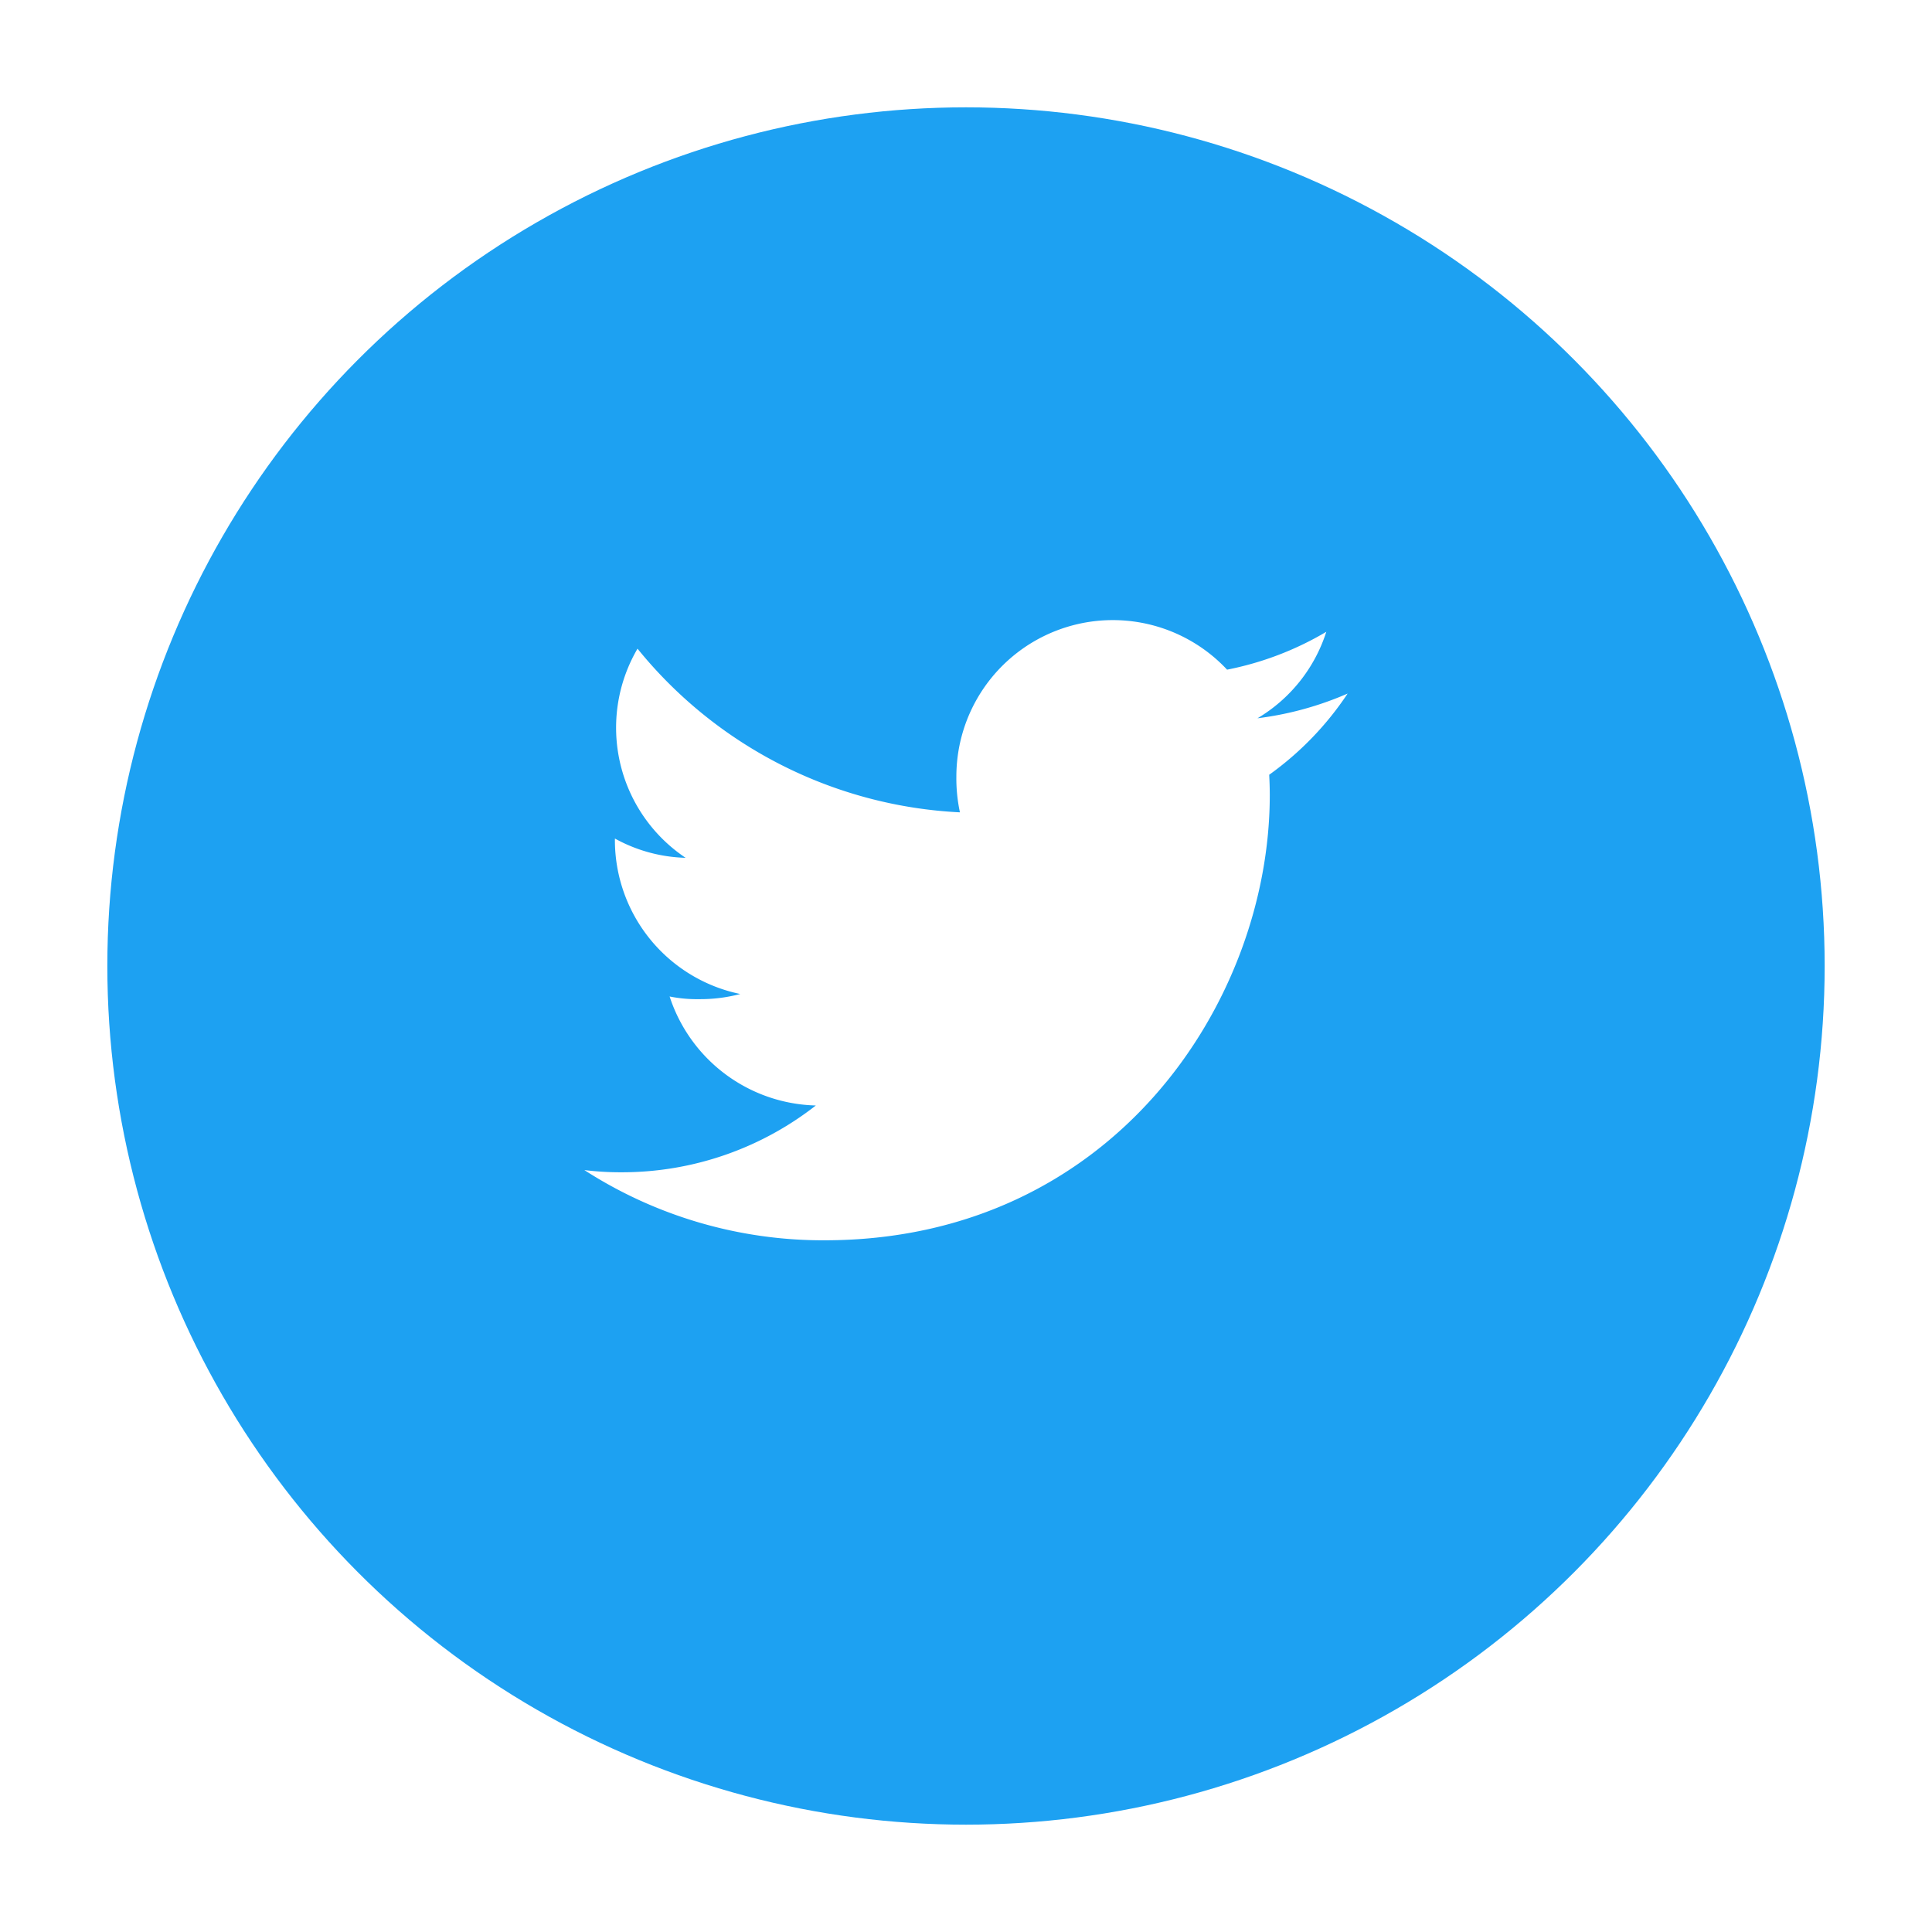 <svg xmlns="http://www.w3.org/2000/svg" xmlns:xlink="http://www.w3.org/1999/xlink" width="162" height="162" viewBox="0 0 162 162">
  <defs>
    <filter id="Ellipse_1" x="0" y="0" width="162" height="162" filterUnits="userSpaceOnUse">
      <feOffset dy="3" input="SourceAlpha"/>
      <feGaussianBlur stdDeviation="3" result="blur"/>
      <feFlood flood-opacity="0.161"/>
      <feComposite operator="in" in2="blur"/>
      <feComposite in="SourceGraphic"/>
    </filter>
  </defs>
  <g id="Group_11" data-name="Group 11" transform="translate(-495 -1619)">
    <g transform="matrix(1, 0, 0, 1, 495, 1619)" filter="url(#Ellipse_1)">
      <circle id="Ellipse_1-2" data-name="Ellipse 1" cx="72" cy="72" r="72" transform="translate(9 6)" fill="#1da1f2"/>
    </g>
    <g id="twitter" transform="translate(-104 1705)">
      <g id="Group_6" data-name="Group 6" transform="translate(648 -34)">
        <path id="Path_1" data-name="Path 1" d="M64,54.156a27.355,27.355,0,0,1-7.56,2.072,13.047,13.047,0,0,0,5.772-7.252,26.221,26.221,0,0,1-8.32,3.176,13.12,13.12,0,0,0-22.7,8.972,13.51,13.51,0,0,0,.3,2.992A37.138,37.138,0,0,1,4.456,50.392,13.124,13.124,0,0,0,8.488,67.928,12.957,12.957,0,0,1,2.56,66.312v.144A13.181,13.181,0,0,0,13.072,79.348a13.1,13.1,0,0,1-3.44.432,11.6,11.6,0,0,1-2.484-.224,13.245,13.245,0,0,0,12.26,9.14,26.363,26.363,0,0,1-16.268,5.6A24.58,24.58,0,0,1,0,94.112,36.938,36.938,0,0,0,20.128,100c24.144,0,37.344-20,37.344-37.336,0-.58-.02-1.14-.048-1.7A26.175,26.175,0,0,0,64,54.156Z" transform="translate(0 -48)" fill="#fff"/>
      </g>
    </g>
  </g>
</svg>
